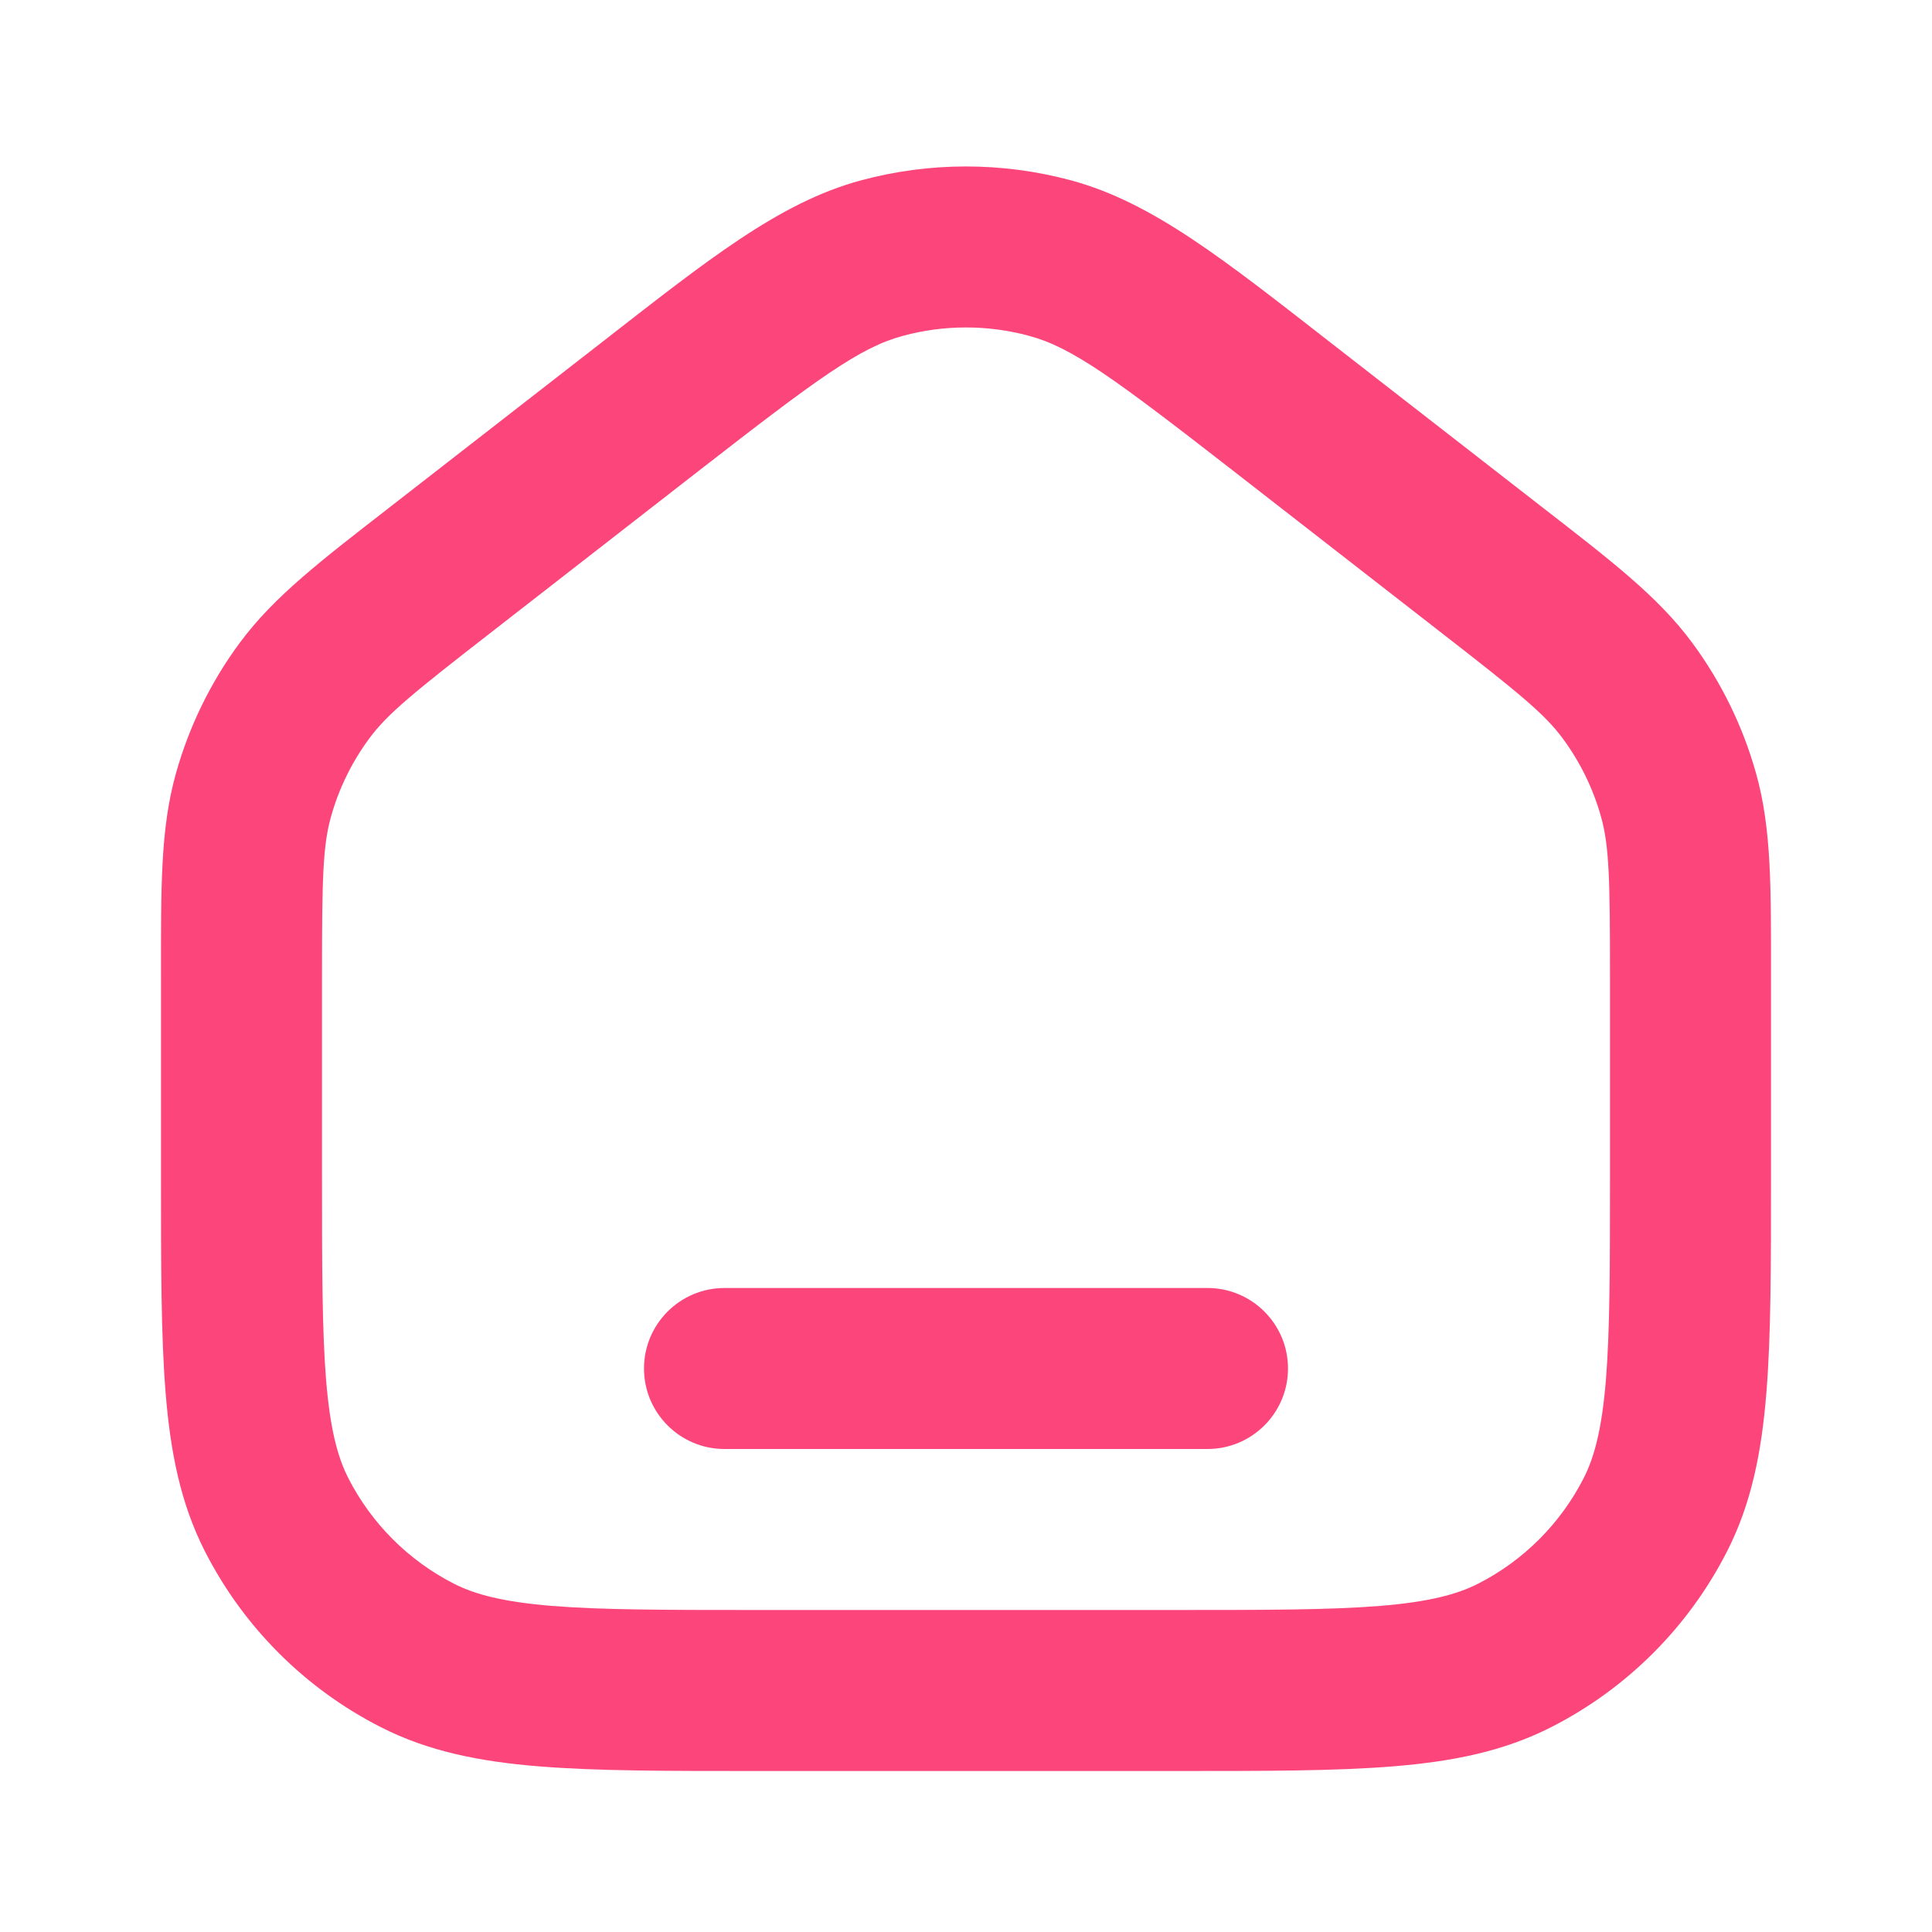 <svg xmlns="http://www.w3.org/2000/svg" xmlns:xlink="http://www.w3.org/1999/xlink" fill="none" version="1.1" width="24" height="24" viewBox="0 0 24 24"><defs><clipPath id="master_svg0_21_44012"><rect x="0" y="0" width="24" height="24" rx="0"/></clipPath></defs><g clip-path="url(#master_svg0_21_44012)"><g><path d="M9,16C8.448,16,8,16.448,8,17C8,17.552,8.448,18,9,18C9,18,9,16,9,16C9,16,9,16,9,16ZM15,18C15.552,18,16,17.552,16,17C16,16.448,15.552,16,15,16C15,16,15,18,15,18C15,18,15,18,15,18ZM5.471,7.078C5.471,7.078,6.085,7.868,6.085,7.868C6.085,7.868,5.471,7.078,5.471,7.078C5.471,7.078,5.471,7.078,5.471,7.078ZM8.071,5.056C8.071,5.056,8.685,5.845,8.685,5.845C8.685,5.845,8.071,5.056,8.071,5.056C8.071,5.056,8.071,5.056,8.071,5.056ZM15.929,5.056C15.929,5.056,15.315,5.845,15.315,5.845C15.315,5.845,15.315,5.845,15.315,5.845C15.315,5.845,15.929,5.056,15.929,5.056C15.929,5.056,15.929,5.056,15.929,5.056ZM18.529,7.078C18.529,7.078,17.915,7.868,17.915,7.868C17.915,7.868,18.529,7.078,18.529,7.078C18.529,7.078,18.529,7.078,18.529,7.078ZM20.564,18.816C20.564,18.816,19.673,18.362,19.673,18.362C19.673,18.362,19.673,18.362,19.673,18.362C19.673,18.362,20.564,18.816,20.564,18.816C20.564,18.816,20.564,18.816,20.564,18.816ZM18.816,20.564C18.816,20.564,18.362,19.673,18.362,19.673C18.362,19.673,18.362,19.673,18.362,19.673C18.362,19.673,18.816,20.564,18.816,20.564C18.816,20.564,18.816,20.564,18.816,20.564ZM20.216,8.578C20.216,8.578,21.02,7.983,21.02,7.983C21.02,7.983,21.02,7.983,21.02,7.983C21.02,7.983,20.216,8.578,20.216,8.578C20.216,8.578,20.216,8.578,20.216,8.578ZM20.852,9.878C20.852,9.878,21.815,9.609,21.815,9.609C21.815,9.609,21.815,9.609,21.815,9.609C21.815,9.609,20.852,9.878,20.852,9.878C20.852,9.878,20.852,9.878,20.852,9.878ZM10.955,3.206C10.955,3.206,10.693,2.241,10.693,2.241C10.693,2.241,10.955,3.206,10.955,3.206C10.955,3.206,10.955,3.206,10.955,3.206ZM13.045,3.206C13.045,3.206,12.784,4.172,12.784,4.172C12.784,4.172,12.784,4.172,12.784,4.172C12.784,4.172,13.045,3.206,13.045,3.206C13.045,3.206,13.045,3.206,13.045,3.206ZM3.148,9.878C3.148,9.878,4.111,10.148,4.111,10.148C4.111,10.148,4.111,10.148,4.111,10.148C4.111,10.148,3.148,9.878,3.148,9.878C3.148,9.878,3.148,9.878,3.148,9.878ZM3.784,8.578C3.784,8.578,4.588,9.172,4.588,9.172C4.588,9.172,4.588,9.172,4.588,9.172C4.588,9.172,3.784,8.578,3.784,8.578C3.784,8.578,3.784,8.578,3.784,8.578ZM3.436,18.816C3.436,18.816,4.327,18.362,4.327,18.362C4.327,18.362,4.327,18.362,4.327,18.362C4.327,18.362,3.436,18.816,3.436,18.816C3.436,18.816,3.436,18.816,3.436,18.816ZM5.184,20.564C5.184,20.564,5.638,19.673,5.638,19.673C5.638,19.673,5.638,19.673,5.638,19.673C5.638,19.673,5.184,20.564,5.184,20.564C5.184,20.564,5.184,20.564,5.184,20.564ZM9,18C9,18,15,18,15,18C15,18,15,16,15,16C15,16,9,16,9,16C9,16,9,18,9,18C9,18,9,18,9,18ZM4,14.6C4,14.6,4,12.13,4,12.13C4,12.13,2,12.13,2,12.13C2,12.13,2,14.6,2,14.6C2,14.6,4,14.6,4,14.6C4,14.6,4,14.6,4,14.6ZM6.085,7.868C6.085,7.868,8.685,5.845,8.685,5.845C8.685,5.845,7.457,4.267,7.457,4.267C7.457,4.267,4.857,6.289,4.857,6.289C4.857,6.289,6.085,7.868,6.085,7.868C6.085,7.868,6.085,7.868,6.085,7.868ZM15.315,5.845C15.315,5.845,17.915,7.868,17.915,7.868C17.915,7.868,19.143,6.289,19.143,6.289C19.143,6.289,16.543,4.267,16.543,4.267C16.543,4.267,15.315,5.845,15.315,5.845C15.315,5.845,15.315,5.845,15.315,5.845ZM20,12.13C20,12.13,20,14.6,20,14.6C20,14.6,22,14.6,22,14.6C22,14.6,22,12.13,22,12.13C22,12.13,20,12.13,20,12.13C20,12.13,20,12.13,20,12.13ZM14.6,20C14.6,20,9.4,20,9.4,20C9.4,20,9.4,22,9.4,22C9.4,22,14.6,22,14.6,22C14.6,22,14.6,20,14.6,20C14.6,20,14.6,20,14.6,20ZM20,14.6C20,15.737,19.999,16.529,19.949,17.146C19.899,17.751,19.807,18.099,19.673,18.362C19.673,18.362,21.455,19.27,21.455,19.27C21.757,18.678,21.883,18.037,21.942,17.309C22.001,16.591,22,15.704,22,14.6C22,14.6,20,14.6,20,14.6C20,14.6,20,14.6,20,14.6ZM14.6,22C15.704,22,16.591,22.001,17.309,21.942C18.038,21.883,18.678,21.757,19.27,21.455C19.27,21.455,18.362,19.673,18.362,19.673C18.099,19.807,17.751,19.899,17.146,19.949C16.529,19.999,15.737,20,14.6,20C14.6,20,14.6,22,14.6,22C14.6,22,14.6,22,14.6,22ZM19.673,18.362C19.385,18.926,18.927,19.385,18.362,19.673C18.362,19.673,19.27,21.455,19.27,21.455C20.211,20.976,20.976,20.211,21.455,19.27C21.455,19.27,19.673,18.362,19.673,18.362C19.673,18.362,19.673,18.362,19.673,18.362ZM17.915,7.868C18.867,8.608,19.186,8.867,19.412,9.172C19.412,9.172,21.02,7.983,21.02,7.983C20.593,7.405,20.005,6.959,19.143,6.289C19.143,6.289,17.915,7.868,17.915,7.868C17.915,7.868,17.915,7.868,17.915,7.868ZM22,12.13C22,11.038,22.009,10.301,21.815,9.609C21.815,9.609,19.889,10.148,19.889,10.148C19.991,10.513,20,10.925,20,12.13C20,12.13,22,12.13,22,12.13C22,12.13,22,12.13,22,12.13ZM19.412,9.172C19.629,9.466,19.791,9.796,19.889,10.148C19.889,10.148,21.815,9.609,21.815,9.609C21.651,9.023,21.382,8.472,21.02,7.983C21.02,7.983,19.412,9.172,19.412,9.172C19.412,9.172,19.412,9.172,19.412,9.172ZM8.685,5.845C10.163,4.696,10.681,4.316,11.216,4.172C11.216,4.172,10.693,2.241,10.693,2.241C9.676,2.517,8.789,3.23,7.457,4.267C7.457,4.267,8.685,5.845,8.685,5.845C8.685,5.845,8.685,5.845,8.685,5.845ZM16.543,4.267C15.211,3.23,14.324,2.517,13.307,2.241C13.307,2.241,12.784,4.172,12.784,4.172C13.319,4.316,13.837,4.696,15.315,5.845C15.315,5.845,16.543,4.267,16.543,4.267C16.543,4.267,16.543,4.267,16.543,4.267ZM11.216,4.172C11.729,4.033,12.271,4.033,12.784,4.172C12.784,4.172,13.307,2.241,13.307,2.241C12.451,2.01,11.549,2.01,10.693,2.241C10.693,2.241,11.216,4.172,11.216,4.172C11.216,4.172,11.216,4.172,11.216,4.172ZM4,12.13C4,10.925,4.009,10.513,4.111,10.148C4.111,10.148,2.185,9.609,2.185,9.609C1.991,10.301,2,11.038,2,12.13C2,12.13,4,12.13,4,12.13C4,12.13,4,12.13,4,12.13ZM4.857,6.289C3.995,6.959,3.408,7.405,2.98,7.983C2.98,7.983,4.588,9.172,4.588,9.172C4.814,8.867,5.133,8.608,6.085,7.868C6.085,7.868,4.857,6.289,4.857,6.289C4.857,6.289,4.857,6.289,4.857,6.289ZM4.111,10.148C4.209,9.796,4.371,9.466,4.588,9.172C4.588,9.172,2.98,7.983,2.98,7.983C2.618,8.472,2.349,9.023,2.185,9.609C2.185,9.609,4.111,10.148,4.111,10.148C4.111,10.148,4.111,10.148,4.111,10.148ZM2,14.6C2,15.704,1.999,16.591,2.058,17.309C2.117,18.037,2.243,18.678,2.545,19.27C2.545,19.27,4.327,18.362,4.327,18.362C4.193,18.099,4.101,17.751,4.051,17.146C4.001,16.529,4,15.737,4,14.6C4,14.6,2,14.6,2,14.6C2,14.6,2,14.6,2,14.6ZM9.4,20C8.263,20,7.471,19.999,6.854,19.949C6.249,19.899,5.901,19.807,5.638,19.673C5.638,19.673,4.73,21.455,4.73,21.455C5.322,21.757,5.963,21.883,6.691,21.942C7.409,22.001,8.296,22,9.4,22C9.4,22,9.4,20,9.4,20C9.4,20,9.4,20,9.4,20ZM2.545,19.27C3.024,20.211,3.789,20.976,4.73,21.455C4.73,21.455,5.638,19.673,5.638,19.673C5.074,19.385,4.615,18.926,4.327,18.362C4.327,18.362,2.545,19.27,2.545,19.27C2.545,19.27,2.545,19.27,2.545,19.27Z" fill="#FC457B" fill-opacity="1"/></g></g></svg>